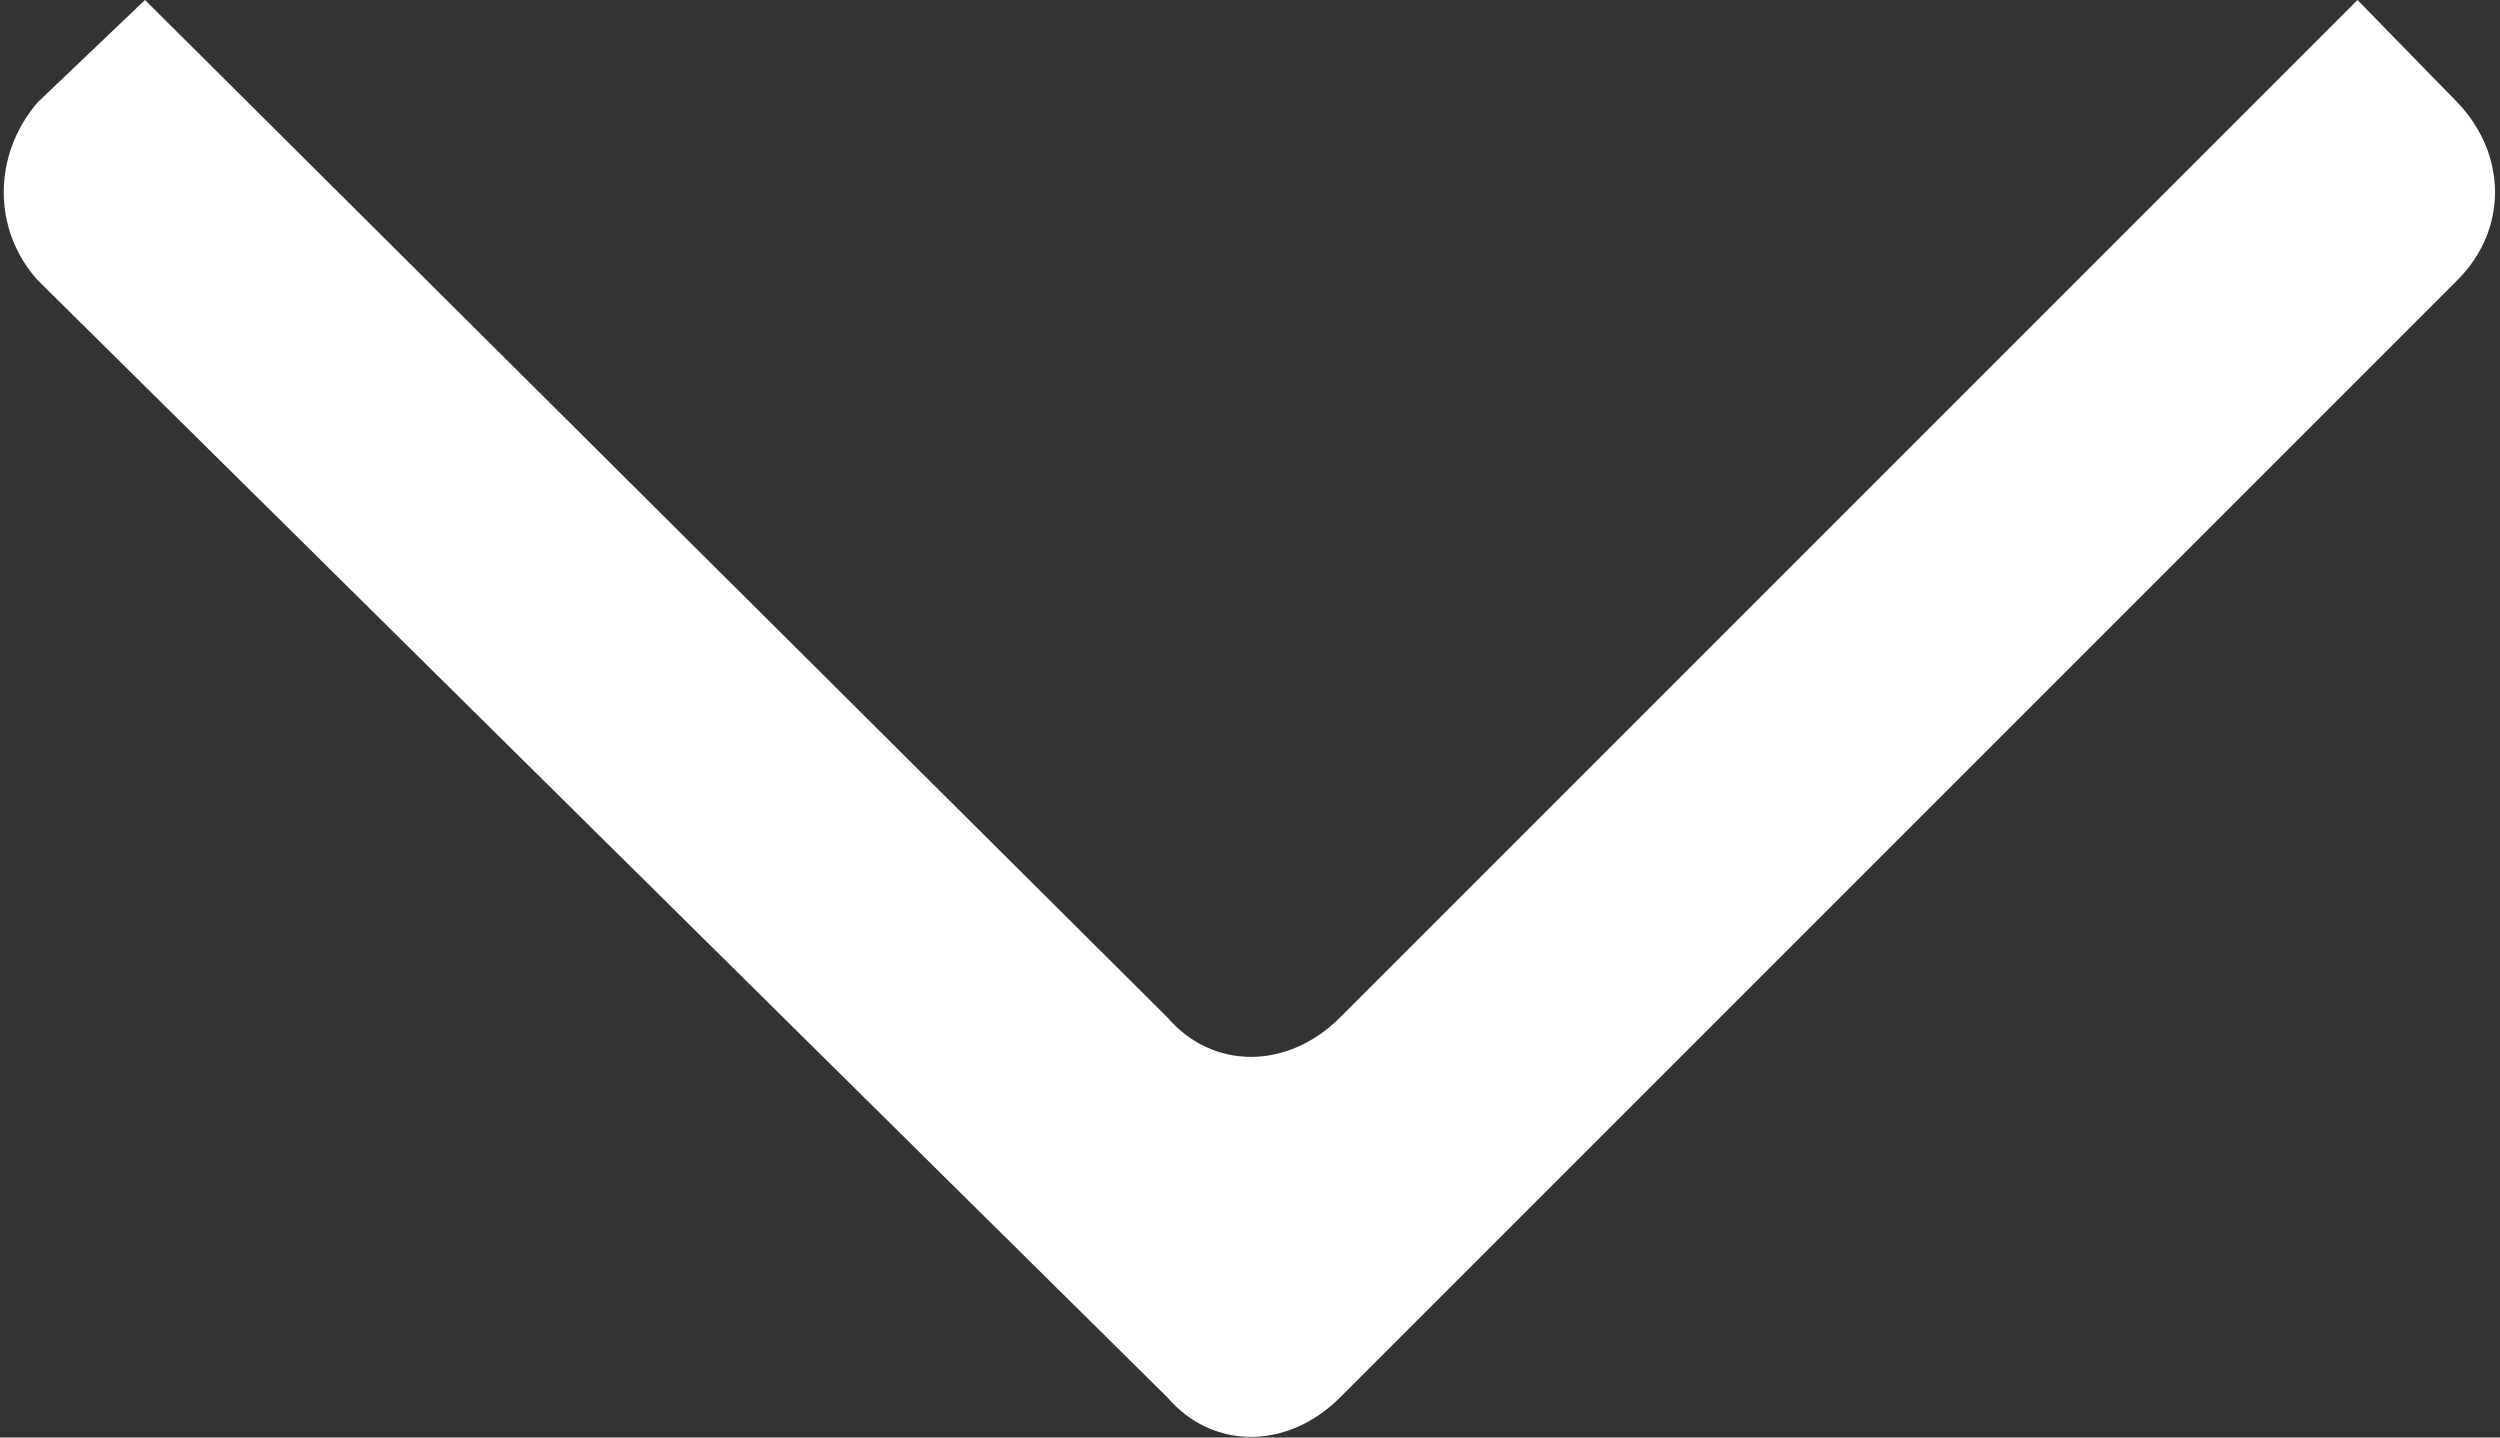 <?xml version="1.0" encoding="utf-8"?>
<!-- Generator: Adobe Illustrator 19.0.0, SVG Export Plug-In . SVG Version: 6.00 Build 0)  -->
<svg version="1.1" id="Livello_1" xmlns="http://www.w3.org/2000/svg" xmlns:xlink="http://www.w3.org/1999/xlink" x="0px" y="0px"
	 viewBox="0 0 100 57.5" style="enable-background:new 0 0 100 57.5;" xml:space="preserve">
<rect x="0" y="0" width="100" height="57.5" fill="#333333" stroke="none"/>
<style type="text/css">
	.st0{fill-rule:evenodd;clip-rule:evenodd;fill:#FFFFFF;}
</style>
<path id="XMLID_1_" class="st0" d="M53.6,55.9l44.7-44.7c2-2,2-5,0-7.1L94.3,0L53.6,40.7c-2.1,2.1-5.1,2.1-6.9,0L5.8,0L1.5,4.1
	c-1.8,2.1-1.8,5.1,0,7.1l45.2,44.7C48.5,58,51.5,58,53.6,55.9L53.6,55.9z"/>
</svg>
